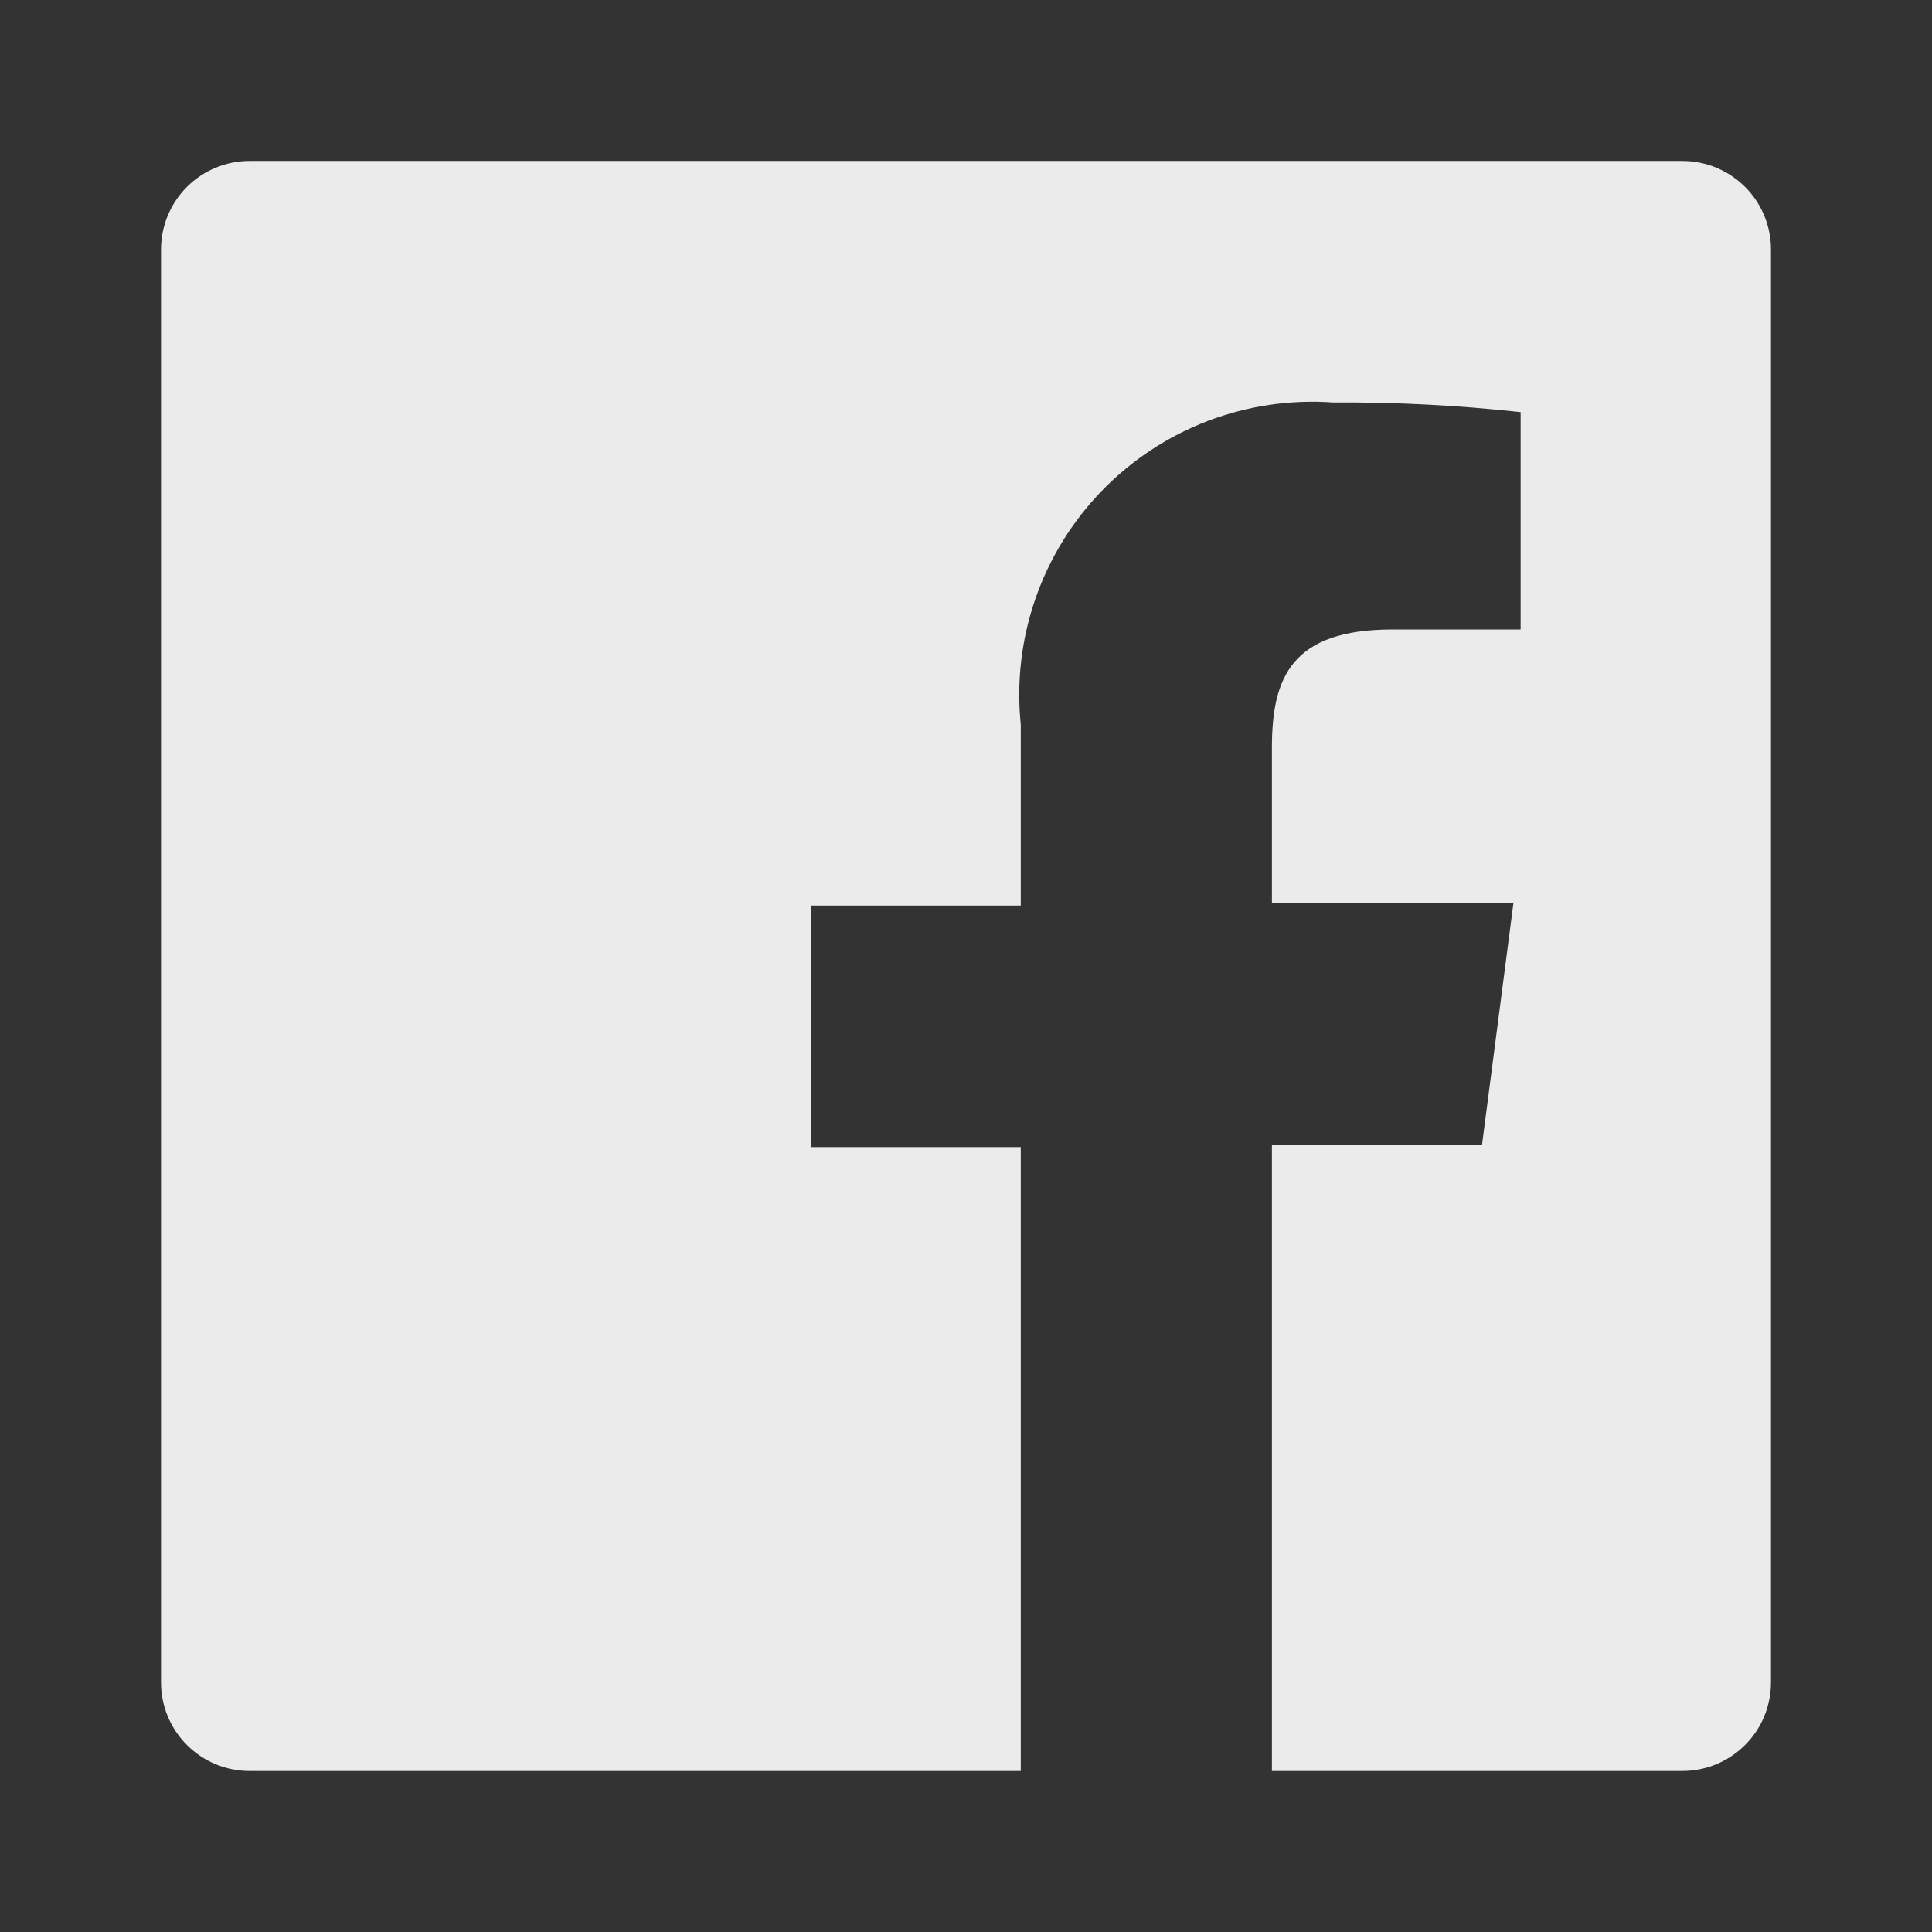 <svg width="41" height="41" viewBox="0 0 41 41" fill="none" xmlns="http://www.w3.org/2000/svg">
<rect x="0" y="0" width="41" height="41" fill="#333333" stroke="none"/>
<path d="M35.704 3.416H5.296C4.798 3.416 4.32 3.614 3.967 3.966C3.615 4.319 3.417 4.797 3.417 5.295V35.703C3.417 35.95 3.465 36.195 3.56 36.423C3.654 36.651 3.793 36.858 3.967 37.032C4.142 37.207 4.349 37.345 4.577 37.44C4.805 37.534 5.049 37.583 5.296 37.583H21.662V24.343H17.22V19.218H21.662V15.374C21.57 14.472 21.676 13.56 21.974 12.703C22.271 11.847 22.753 11.065 23.384 10.414C24.016 9.763 24.782 9.258 25.63 8.934C26.477 8.611 27.385 8.477 28.29 8.541C29.62 8.533 30.949 8.601 32.27 8.746V13.358H29.554C27.402 13.358 26.992 14.383 26.992 15.87V19.167H32.117L31.451 24.292H26.992V37.583H35.704C35.951 37.583 36.195 37.534 36.423 37.44C36.651 37.345 36.858 37.207 37.033 37.032C37.208 36.858 37.346 36.651 37.44 36.423C37.535 36.195 37.583 35.95 37.583 35.703V5.295C37.583 5.048 37.535 4.804 37.44 4.576C37.346 4.348 37.208 4.141 37.033 3.966C36.858 3.792 36.651 3.654 36.423 3.559C36.195 3.465 35.951 3.416 35.704 3.416Z" fill="white" fill-opacity="0.9"/>
</svg>
